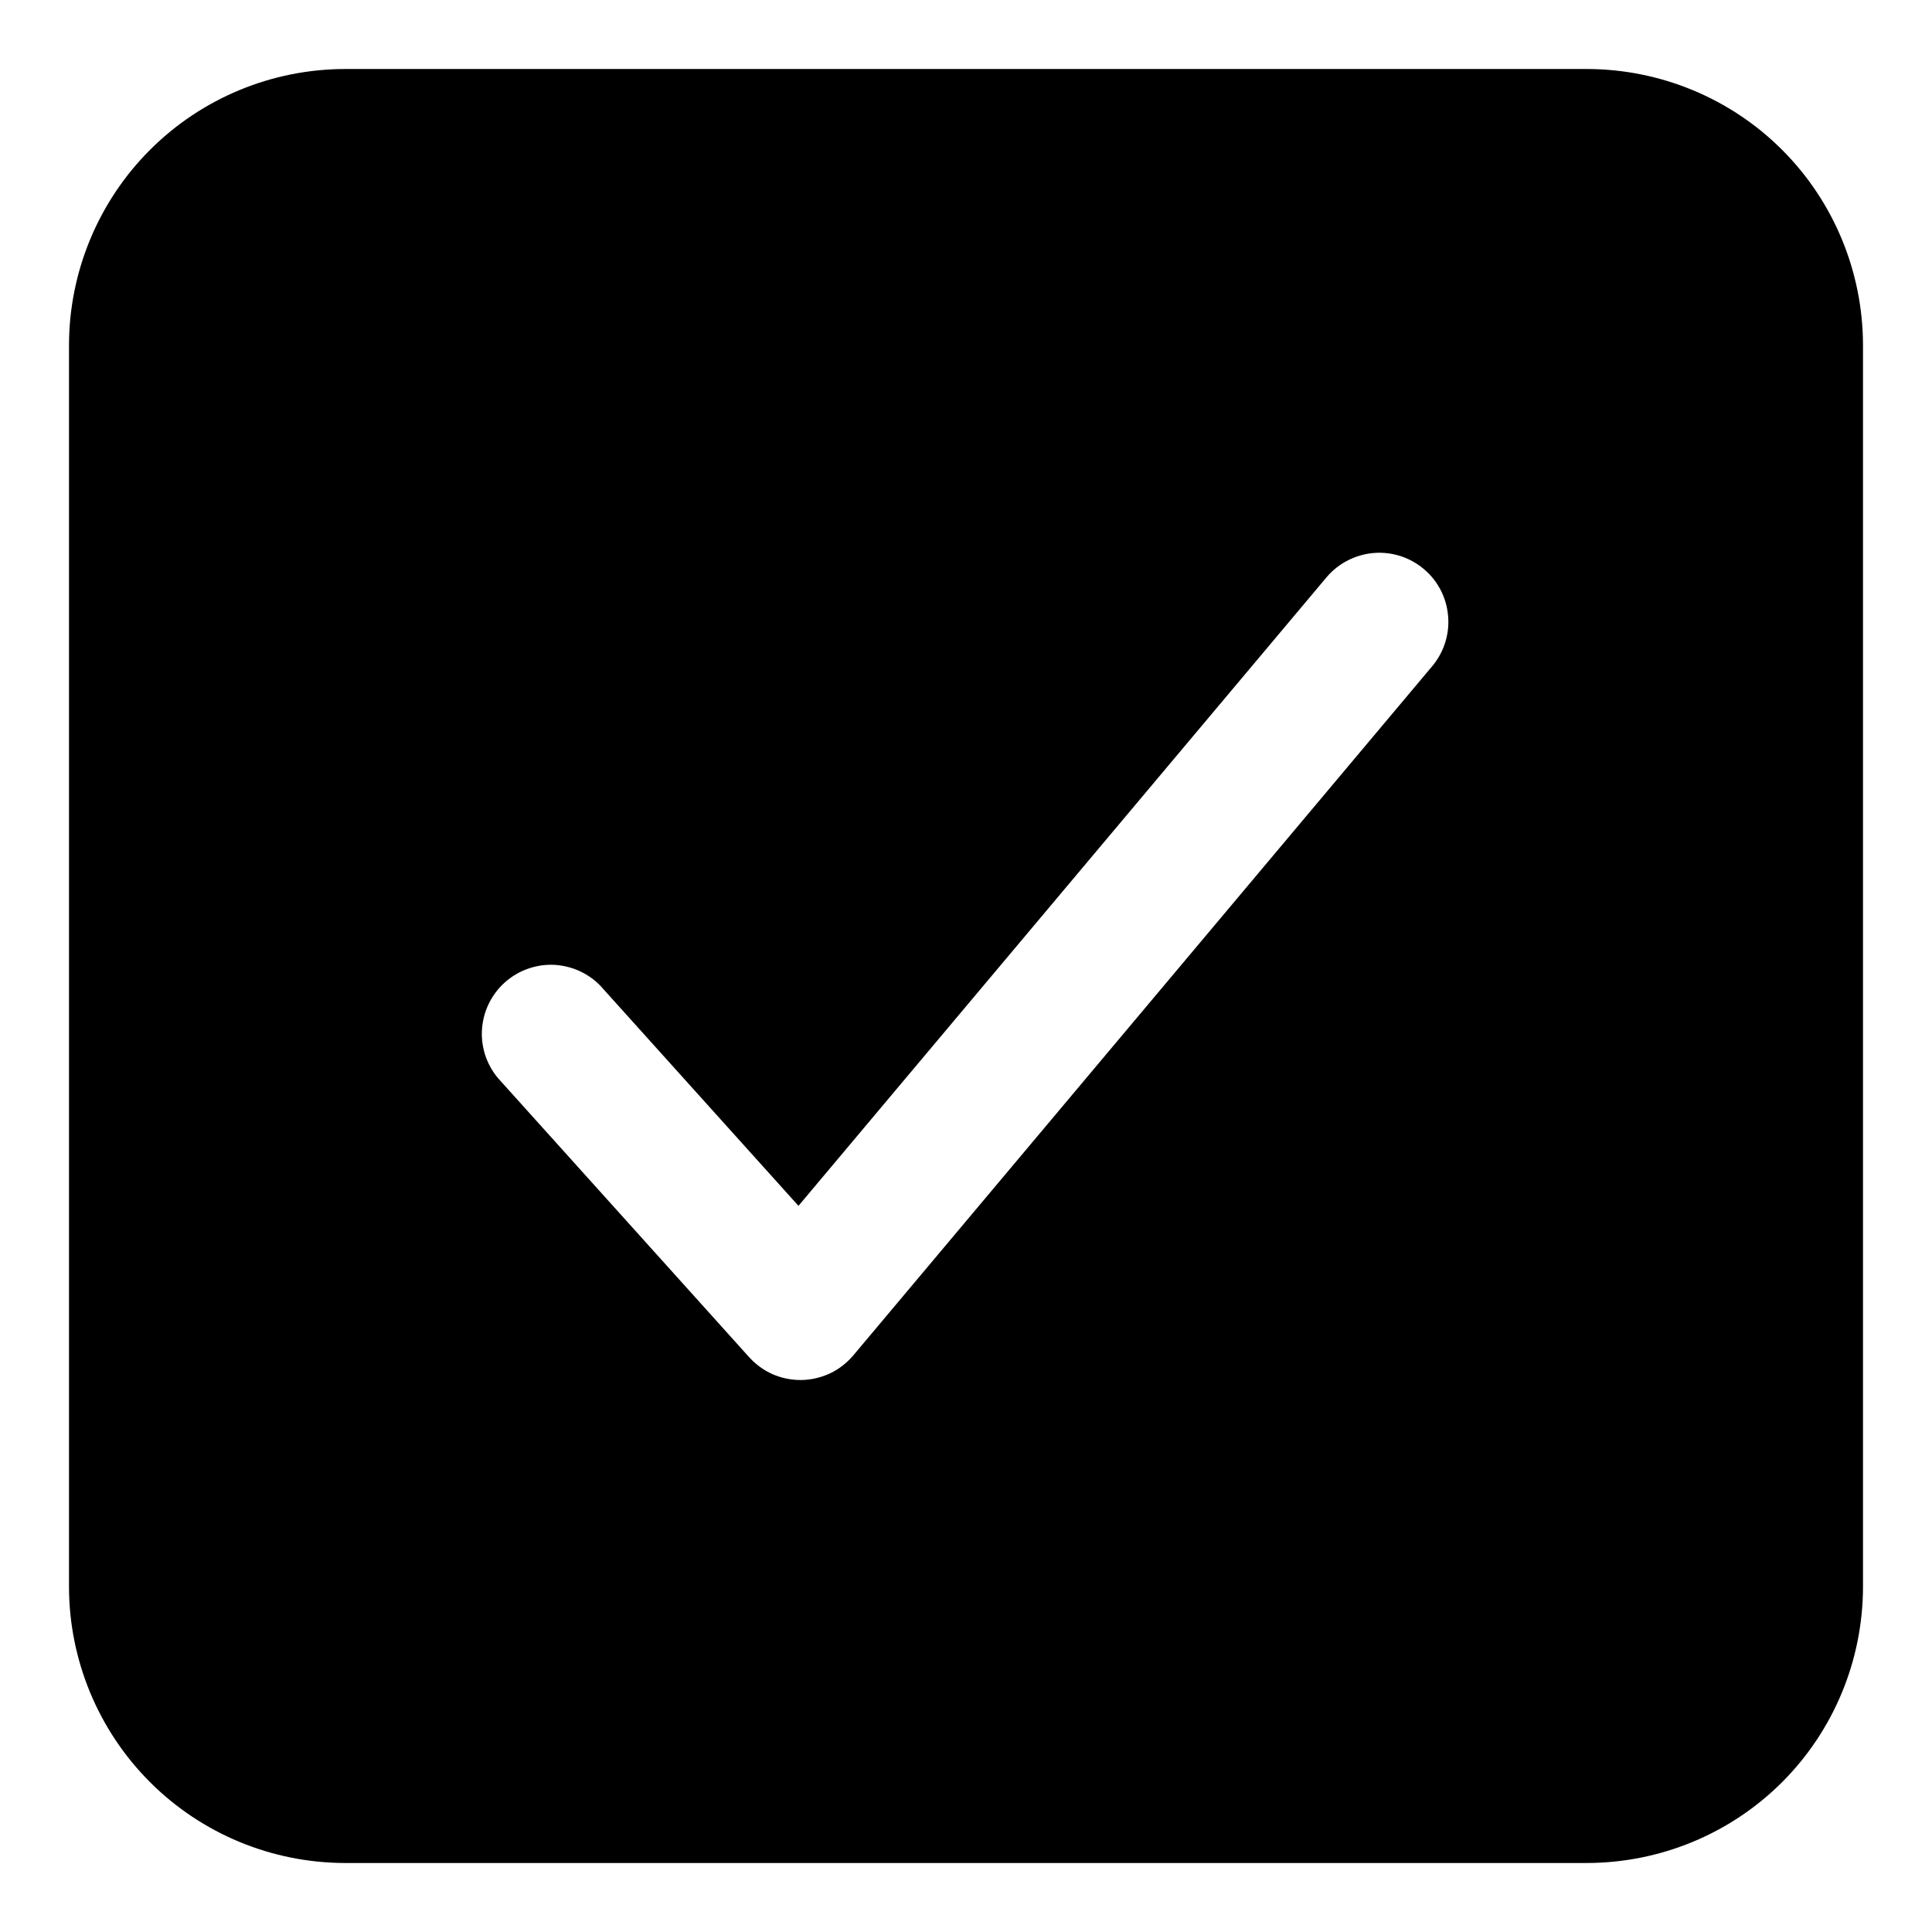 <svg width="14" height="14" viewBox="0 0 14 14" fill="none" xmlns="http://www.w3.org/2000/svg">
<path d="M11.5 0.5H2.5C1.97 0.501 1.462 0.711 1.087 1.086C0.712 1.461 0.501 1.97 0.5 2.5V11.5C0.501 12.03 0.712 12.539 1.087 12.914C1.462 13.289 1.97 13.499 2.5 13.5H11.5C12.03 13.499 12.539 13.289 12.914 12.914C13.289 12.539 13.499 12.03 13.5 11.5V2.5C13.499 1.97 13.289 1.461 12.914 1.086C12.539 0.711 12.03 0.501 11.5 0.5ZM10.383 4.822L6.183 9.822C6.137 9.876 6.08 9.921 6.015 9.952C5.95 9.982 5.88 9.999 5.808 10H5.8C5.729 10 5.66 9.985 5.596 9.957C5.532 9.928 5.475 9.886 5.428 9.834L3.628 7.834C3.582 7.786 3.547 7.729 3.523 7.666C3.5 7.604 3.489 7.537 3.492 7.471C3.495 7.404 3.511 7.339 3.539 7.279C3.568 7.218 3.608 7.164 3.657 7.12C3.707 7.075 3.765 7.041 3.828 7.019C3.891 6.997 3.957 6.988 4.024 6.992C4.09 6.997 4.155 7.014 4.215 7.044C4.275 7.074 4.328 7.115 4.371 7.166L5.786 8.738L9.617 4.178C9.703 4.079 9.825 4.018 9.956 4.007C10.087 3.997 10.216 4.038 10.317 4.123C10.418 4.207 10.481 4.328 10.493 4.459C10.506 4.589 10.466 4.72 10.383 4.822Z" fill="black"/>
</svg>
